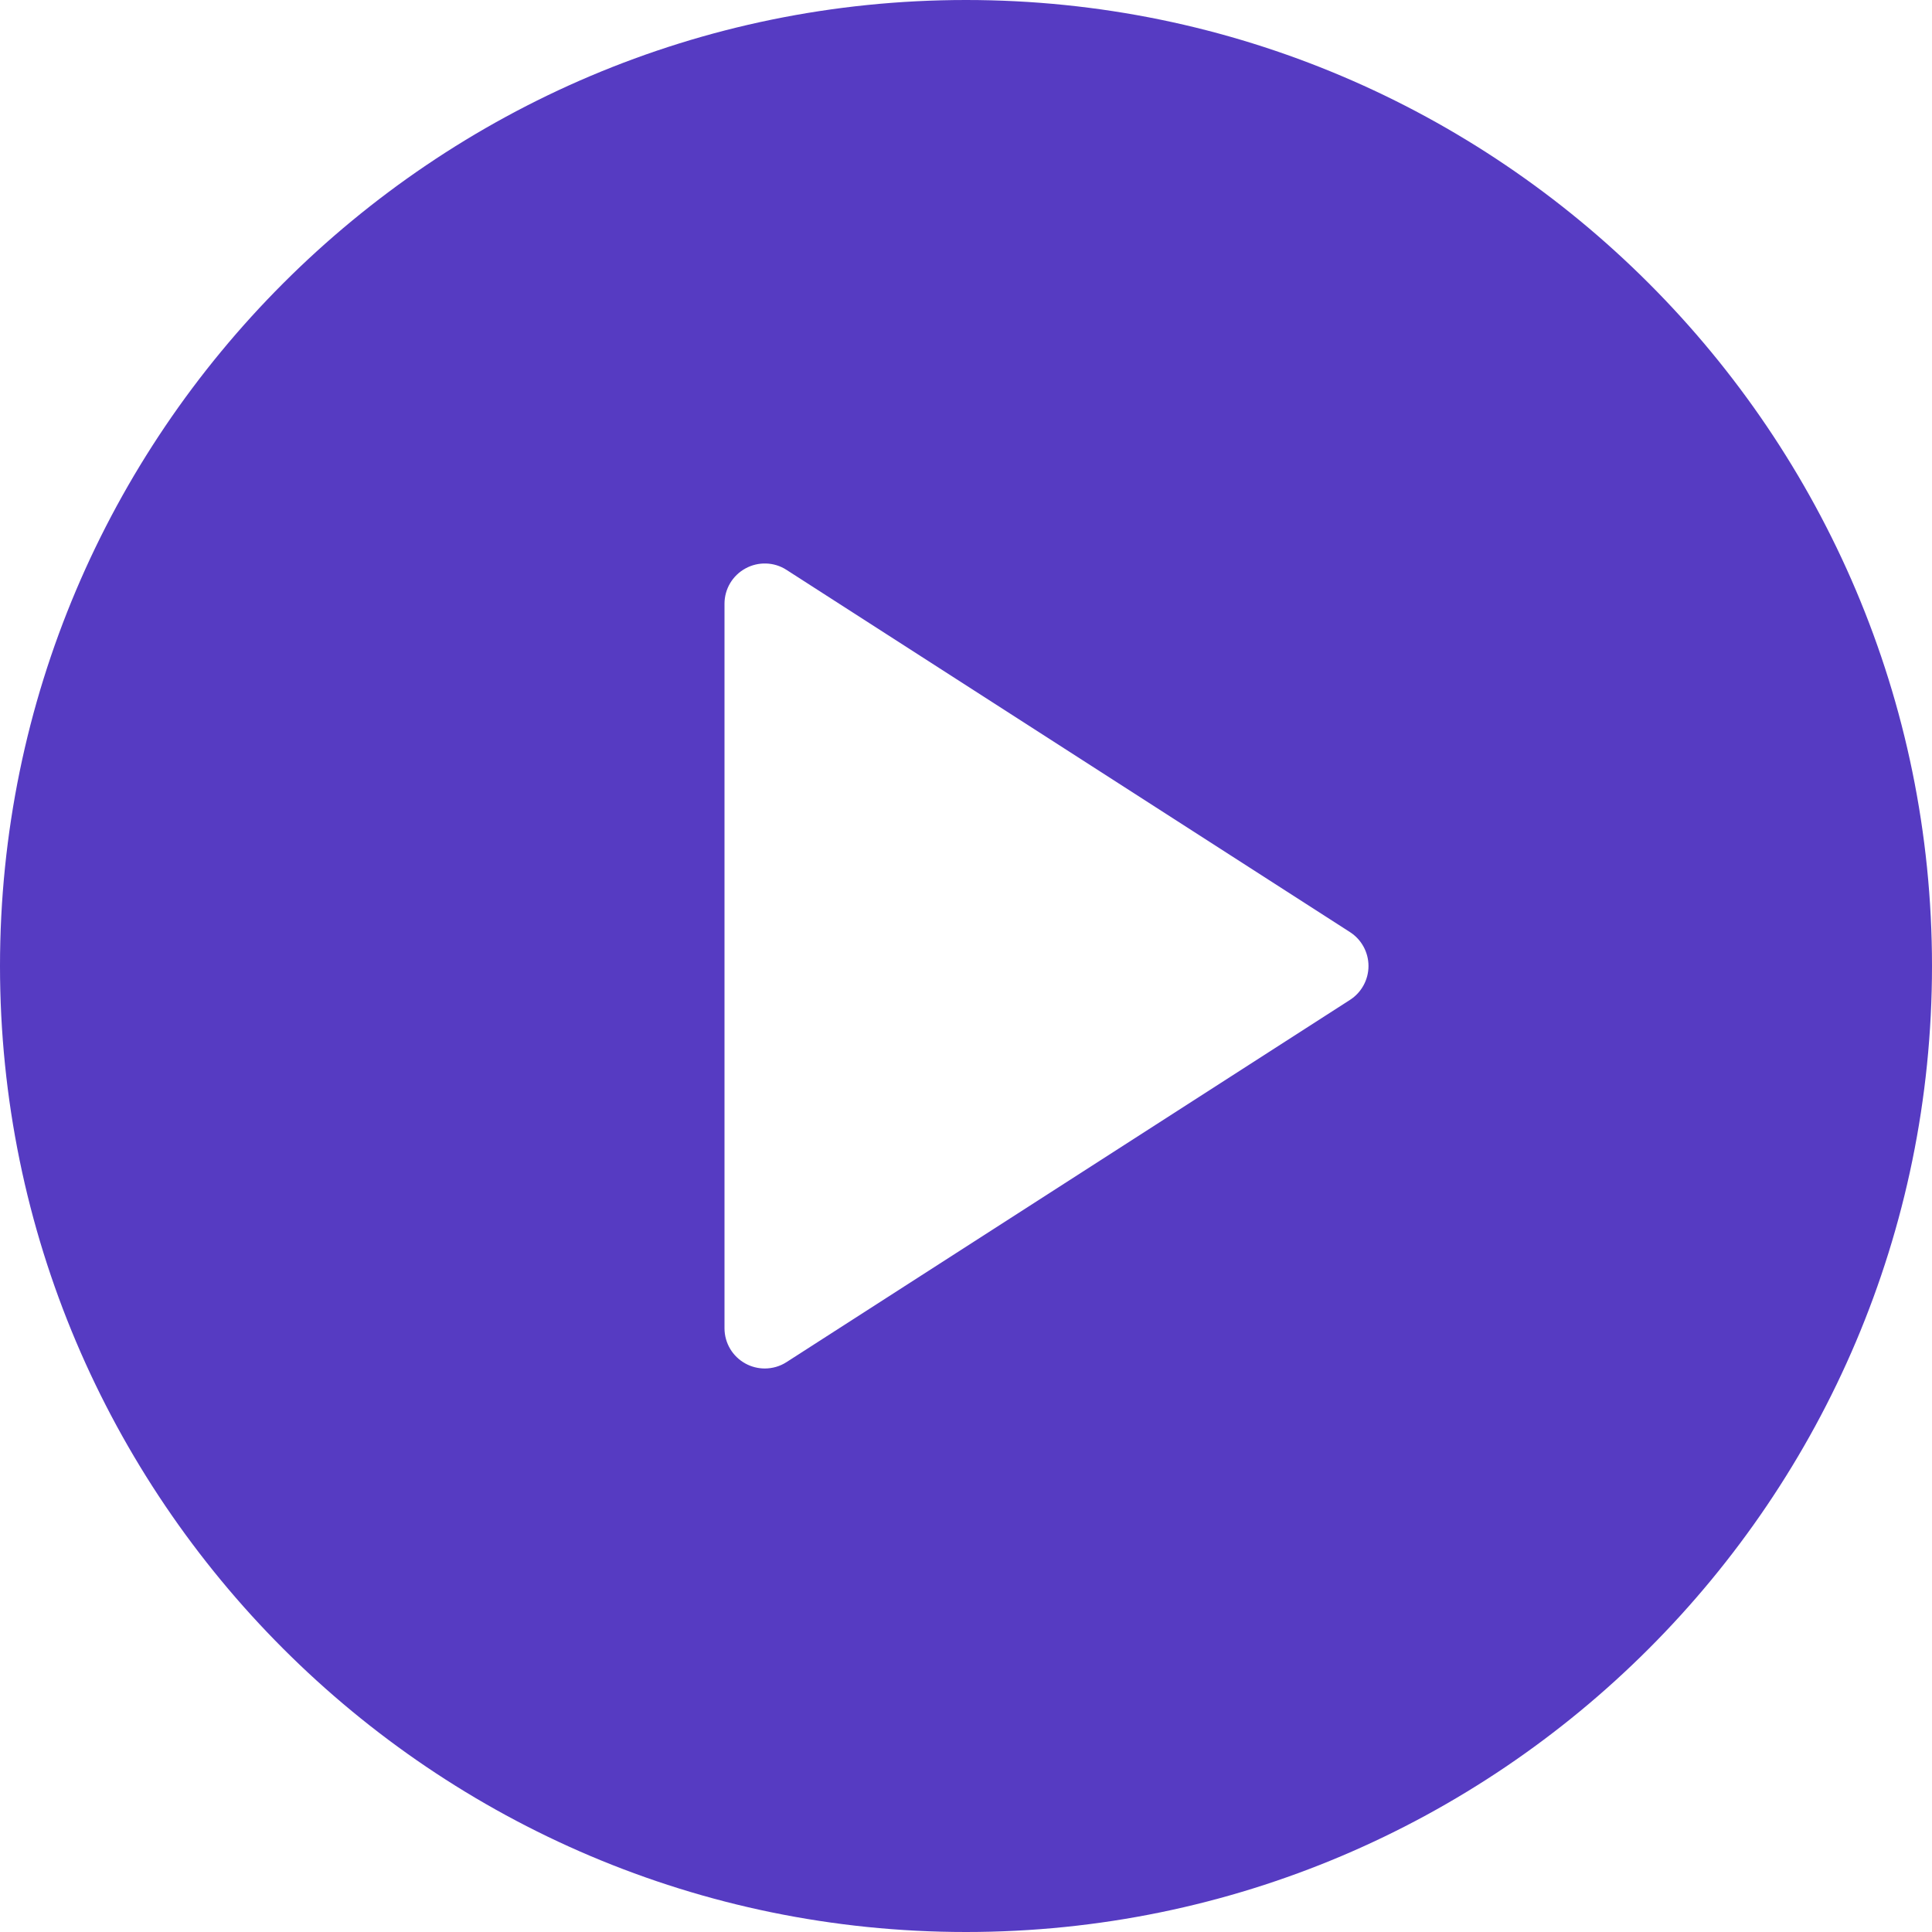 <svg width="46" height="46" viewBox="0 0 46 46" fill="none" xmlns="http://www.w3.org/2000/svg">
<path d="M23 0C10.317 0 0 10.318 0 23C0 35.682 10.317 46 23 46C35.683 46 46 35.682 46 23C46 10.318 35.683 0 23 0ZM32.144 23.806L18.727 32.431C18.57 32.533 18.388 32.583 18.208 32.583C18.051 32.583 17.892 32.544 17.75 32.466C17.441 32.298 17.25 31.976 17.25 31.625V14.375C17.25 14.024 17.441 13.702 17.75 13.534C18.053 13.367 18.433 13.377 18.727 13.569L32.144 22.194C32.417 22.37 32.583 22.674 32.583 23C32.583 23.326 32.417 23.63 32.144 23.806Z" fill="#563BC2"/>
</svg>
